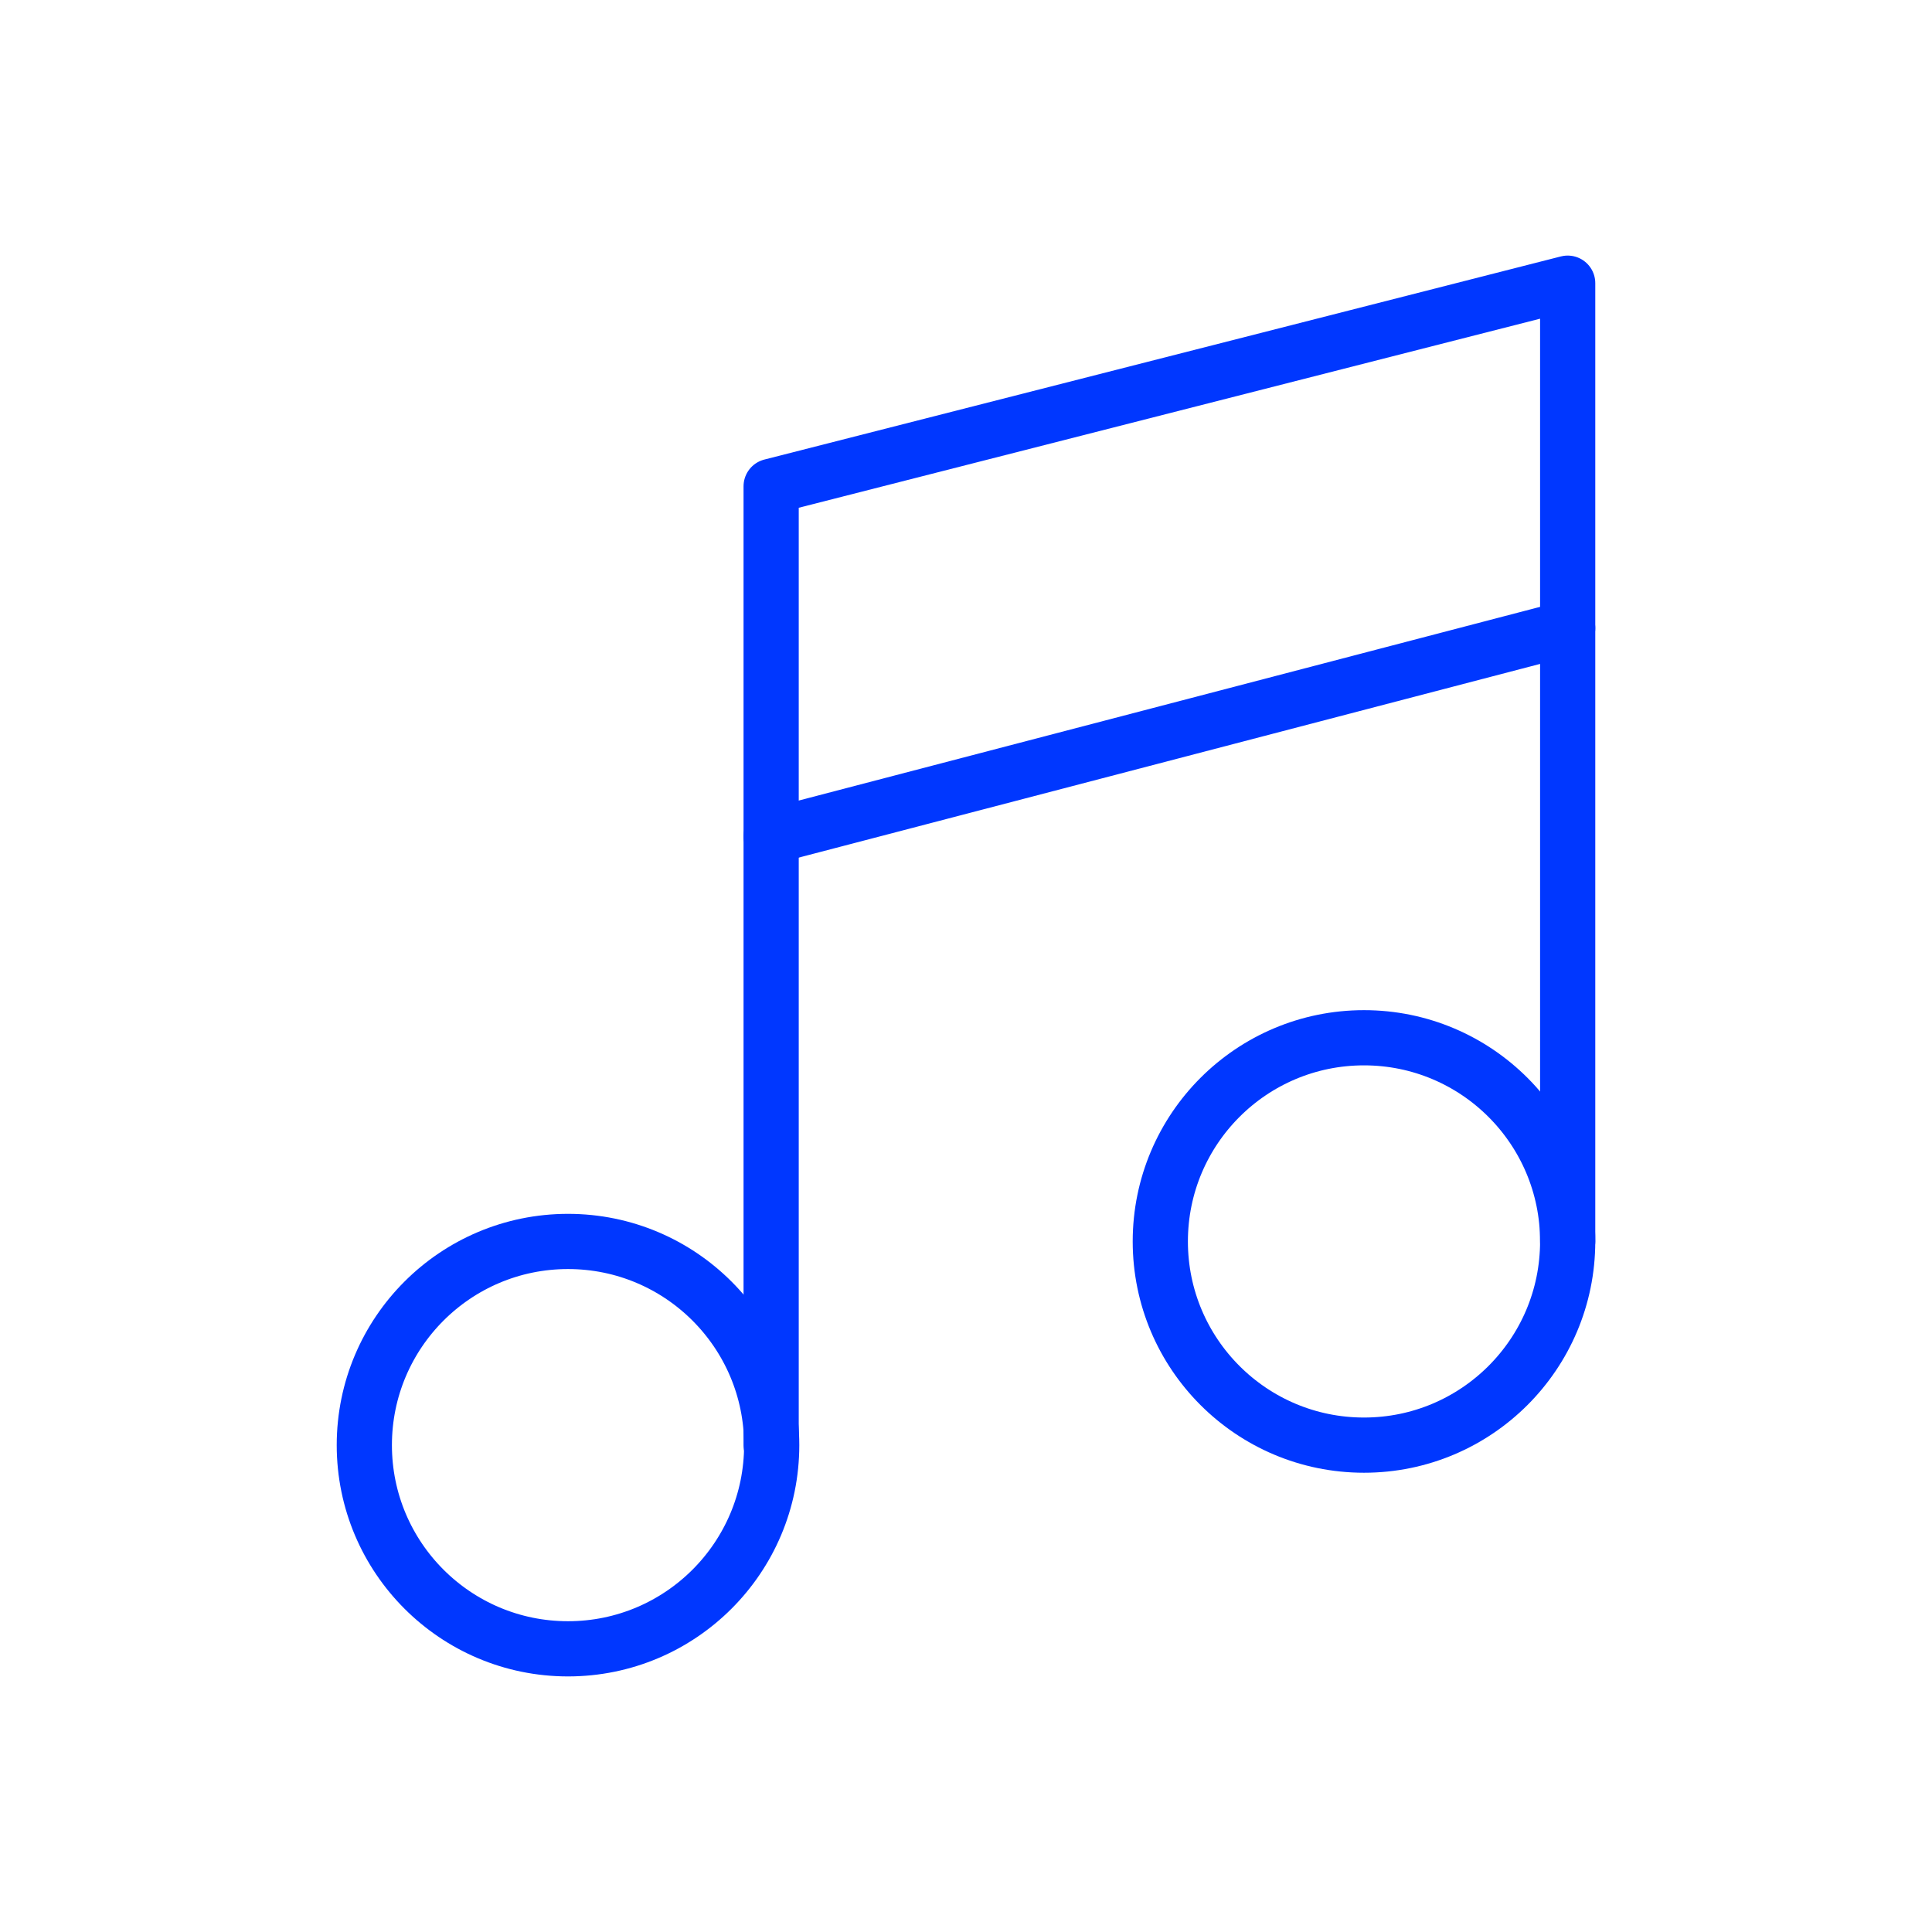 <?xml version="1.0" encoding="utf-8"?>
<!-- Generator: Adobe Illustrator 21.1.0, SVG Export Plug-In . SVG Version: 6.00 Build 0)  -->
<svg version="1.1" xmlns="http://www.w3.org/2000/svg" xmlns:xlink="http://www.w3.org/1999/xlink" x="0px" y="0px"
	 viewBox="0 0 350 350" enable-background="new 0 0 350 350" xml:space="preserve">
<g id="Blue_18_">
	
		<polyline fill="none" stroke="#0037FF" stroke-width="10" stroke-linecap="round" stroke-linejoin="round" stroke-miterlimit="10" points="
		139.7,261.8 139.7,88.1 284,51.3 284,224.9 		"/>
	
		<line fill="none" stroke="#0037FF" stroke-width="10" stroke-linecap="round" stroke-linejoin="round" stroke-miterlimit="10" x1="284" y1="113.8" x2="139.7" y2="151.5"/>
	
		<circle fill="none" stroke="#0037FF" stroke-width="10" stroke-linecap="round" stroke-linejoin="round" stroke-miterlimit="10" cx="102.9" cy="261.8" r="36.9"/>
	
		<circle fill="none" stroke="#0037FF" stroke-width="10" stroke-linecap="round" stroke-linejoin="round" stroke-miterlimit="10" cx="247.1" cy="224.9" r="36.9"/>
</g>
</svg>
